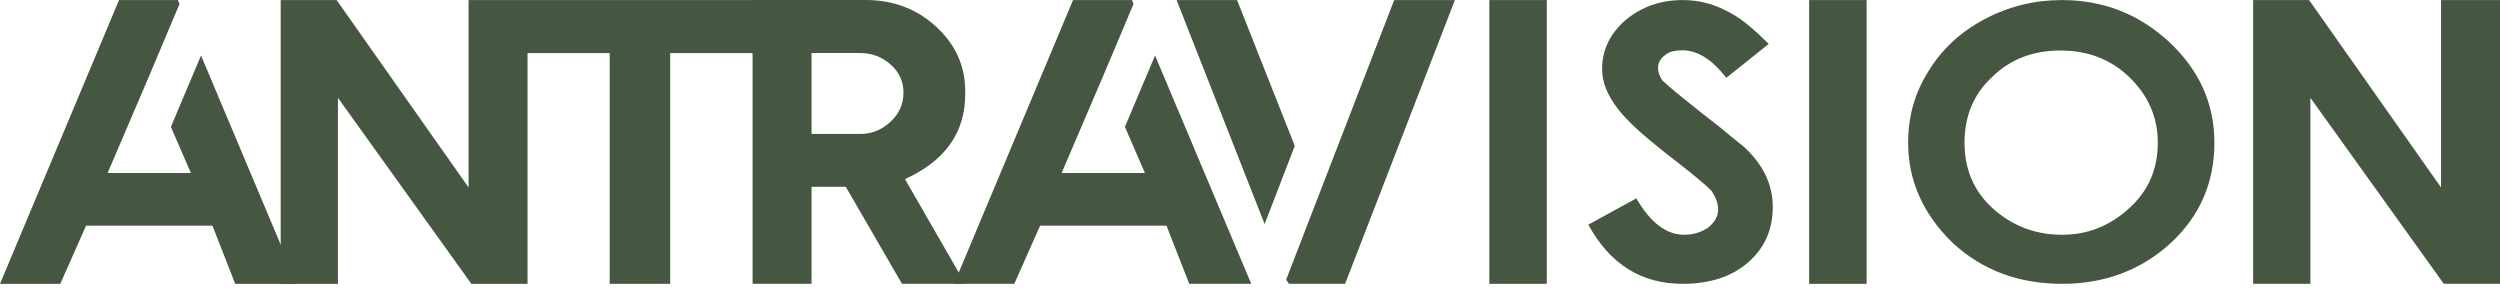 <svg width="329" height="38" viewBox="0 0 329 38" fill="none" xmlns="http://www.w3.org/2000/svg">
<path d="M23.423 0.01L23.621 0.531L19.656 9.932L14.162 22.771H25.123L22.488 16.703L26.454 7.302L39.114 37.354H30.957L27.955 29.698H11.329L7.93 37.354H0L15.663 0.01H23.423Z" fill="#465741"/>
<path d="M69.425 0.01V37.354H62.033L44.473 12.875V37.354H36.939V0.01H44.303L61.665 24.672V0.01H69.425Z" fill="#465741"/>
<path d="M99.3 0.008V6.987H95.618H88.197V37.352H80.238V6.987H73.016H69.334V0.008H99.3Z" fill="#465741"/>
<path d="M127.024 37.344H118.697L111.304 24.583H106.801V37.344H99.04V0H113.938C117.564 0 120.651 1.172 123.2 3.516C125.749 5.859 127.024 8.698 127.024 12.031V12.396C127.024 17.448 124.38 21.172 119.093 23.568L127.024 37.344ZM113.174 17.63C114.722 17.63 116.063 17.092 117.196 16.016C118.329 14.974 118.895 13.698 118.895 12.188C118.895 10.712 118.329 9.479 117.196 8.49C116.082 7.483 114.741 6.979 113.174 6.979H106.801V17.63H113.174Z" fill="#465741"/>
<path d="M148.973 0.008L149.171 0.529L145.206 9.93L139.711 22.768H150.672L148.038 16.701L152.004 7.3L164.664 37.352H156.507L153.505 29.695H136.879L133.48 37.352H125.55L141.212 0.008H148.973Z" fill="#465741"/>
<path d="M154.841 0.008L166.425 29.487L170.391 19.201L162.8 0.008H154.841ZM183.476 0.008L169.258 36.805L169.626 37.352H177.018L191.463 0.008H183.476Z" fill="#465741"/>
<path d="M195.995 0.008H203.557V37.352H195.995V0.008Z" fill="#465741"/>
<path d="M221.429 37.352C215.991 37.352 211.856 34.756 209.023 29.565L215.339 26.102C217.19 29.296 219.286 30.893 221.627 30.893C222.855 30.893 223.931 30.563 224.856 29.904C225.687 29.192 226.102 28.419 226.102 27.586C226.102 26.77 225.81 25.945 225.224 25.112C224.847 24.713 224.299 24.218 223.581 23.628C222.864 23.02 221.967 22.299 220.891 21.466C218.833 19.886 217.124 18.497 215.764 17.299C214.424 16.084 213.442 15.051 212.819 14.2C211.497 12.464 210.836 10.763 210.836 9.096C210.836 6.596 211.856 4.452 213.895 2.664C216.01 0.893 218.521 0.008 221.429 0.008C223.43 0.008 225.29 0.451 227.009 1.336C227.896 1.735 228.812 2.308 229.756 3.055C230.7 3.801 231.701 4.713 232.758 5.789L227.178 10.242C225.309 7.829 223.393 6.622 221.429 6.622C220.334 6.622 219.56 6.839 219.106 7.273C218.502 7.707 218.2 8.263 218.2 8.94C218.2 9.461 218.379 9.999 218.738 10.555C219.097 10.902 219.72 11.449 220.608 12.195C221.514 12.925 222.694 13.871 224.148 15.034C225.847 16.336 227.141 17.369 228.028 18.133C228.614 18.619 229.048 18.966 229.331 19.174C231.975 21.518 233.296 24.209 233.296 27.247C233.296 30.233 232.211 32.664 230.039 34.539C227.887 36.414 225.017 37.352 221.429 37.352Z" fill="#465741"/>
<path d="M238.083 0.008H245.645V37.352H238.083V0.008Z" fill="#465741"/>
<path d="M271.362 30.893C273.081 30.893 274.667 30.598 276.121 30.008C277.593 29.418 278.953 28.549 280.199 27.404C282.71 25.147 283.966 22.273 283.966 18.784C283.966 15.433 282.71 12.551 280.199 10.138C277.782 7.812 274.771 6.648 271.164 6.648C267.52 6.648 264.518 7.812 262.157 10.138C259.74 12.378 258.532 15.26 258.532 18.784C258.532 22.742 260.099 25.893 263.234 28.237C265.594 30.008 268.303 30.893 271.362 30.893ZM271.362 37.352C265.603 37.352 260.779 35.529 256.889 31.883C253.037 28.098 251.111 23.732 251.111 18.784C251.111 15.277 252.018 12.117 253.83 9.305C255.568 6.457 258.022 4.192 261.194 2.508C264.348 0.841 267.737 0.008 271.362 0.008C276.763 0.008 281.445 1.831 285.411 5.477C289.414 9.192 291.415 13.628 291.415 18.784C291.415 24.062 289.48 28.48 285.609 32.039C281.7 35.581 276.951 37.352 271.362 37.352Z" fill="#465741"/>
<path d="M329 0.008V37.352H321.607L304.047 12.872V37.352H296.513V0.008H303.877L321.239 24.669V0.008H329Z" fill="#465741"/>
</svg>
